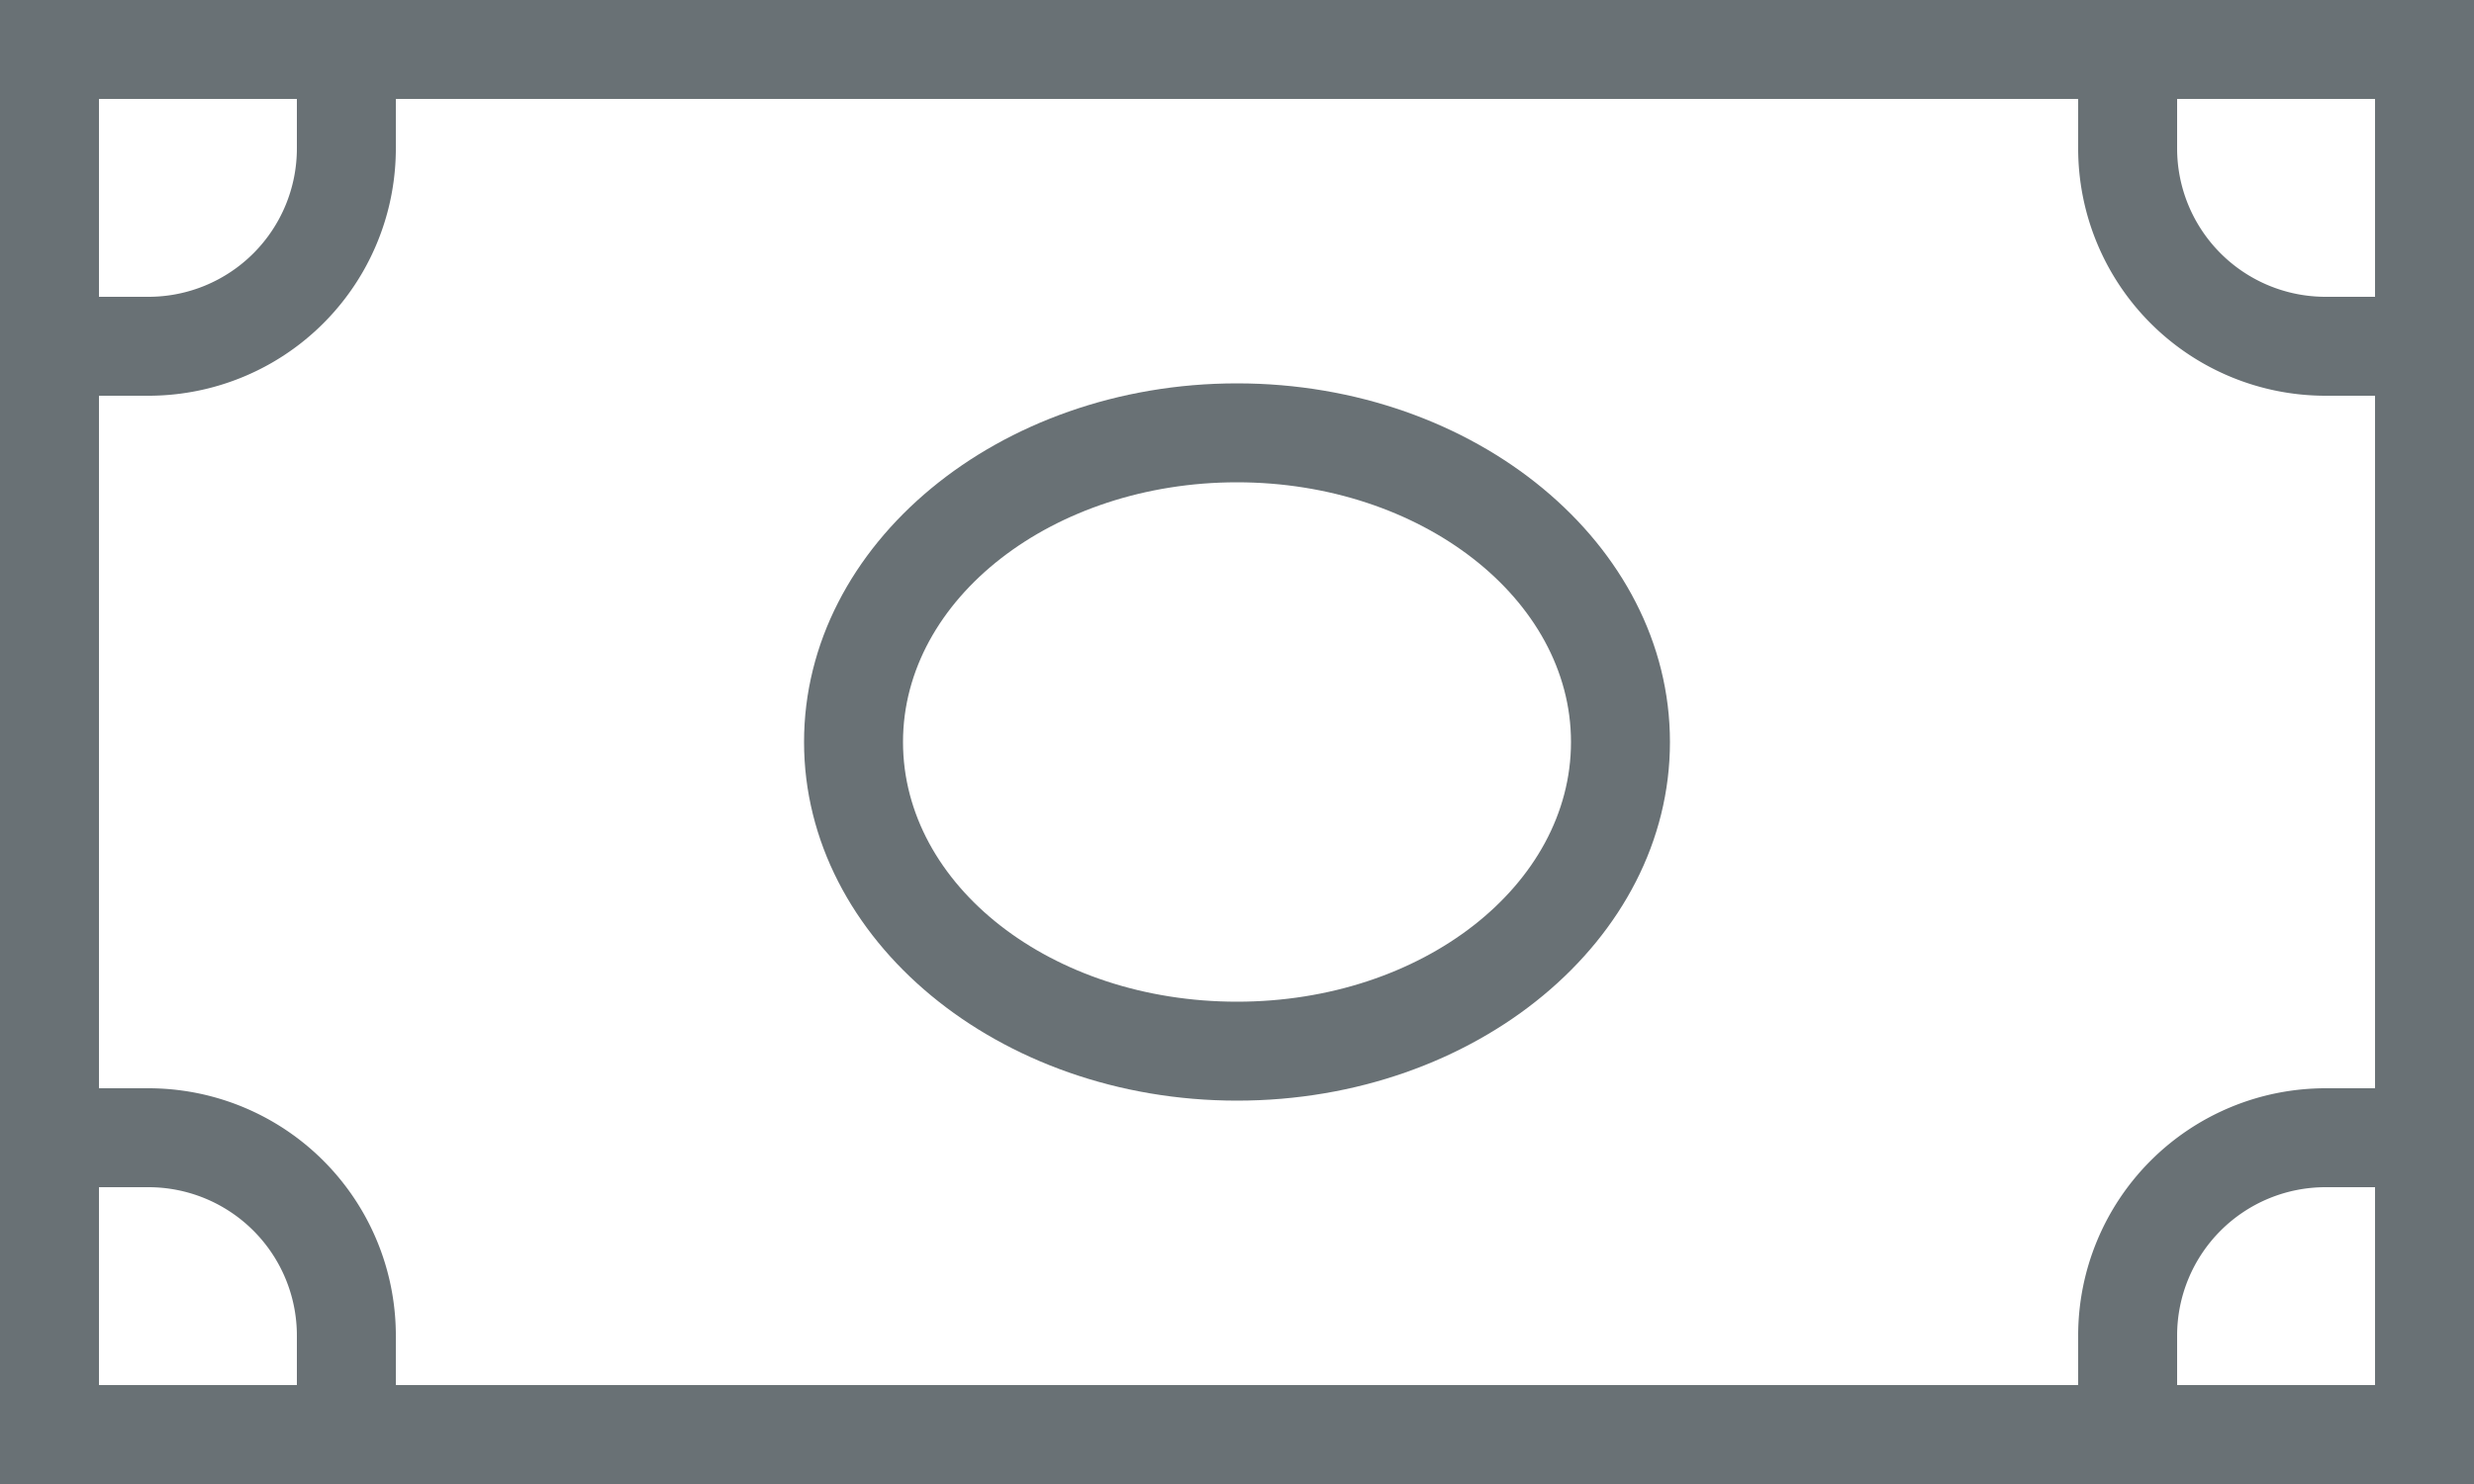 <svg id="_401K" data-name="401K" xmlns="http://www.w3.org/2000/svg" viewBox="0 0 50 30"><defs><style>.cls-1{fill:#697175;}</style></defs><title>benefits-icon-401k</title><path class="cls-1" d="M57,47H7V17H57V47ZM9,45H55V19H9V45Z" transform="translate(-7 -17)"/><path class="cls-1" d="M32,39.25c-4.82,0-8.75-3.25-8.75-7.25s3.93-7.25,8.75-7.25S40.75,28,40.75,32,36.83,39.25,32,39.25Zm0-12.5c-3.72,0-6.75,2.35-6.75,5.25s3,5.25,6.75,5.25,6.75-2.36,6.75-5.25S35.72,26.75,32,26.75Z" transform="translate(-7 -17)"/><path class="cls-1" d="M10,25H7V17h8v3A5,5,0,0,1,10,25ZM9,23h1a3,3,0,0,0,3-3V19H9v4Z" transform="translate(-7 -17)"/><path class="cls-1" d="M15,47H7V39h3a5,5,0,0,1,5,5v3ZM9,45h4V44a3,3,0,0,0-3-3H9v4Z" transform="translate(-7 -17)"/><path class="cls-1" d="M57,25H54a5,5,0,0,1-5-5V17h8v8Zm-6-6v1a3,3,0,0,0,3,3h1V19H51Z" transform="translate(-7 -17)"/><path class="cls-1" d="M57,47H49V44a5,5,0,0,1,5-5h3v8Zm-6-2h4V41H54a3,3,0,0,0-3,3v1Z" transform="translate(-7 -17)"/></svg>